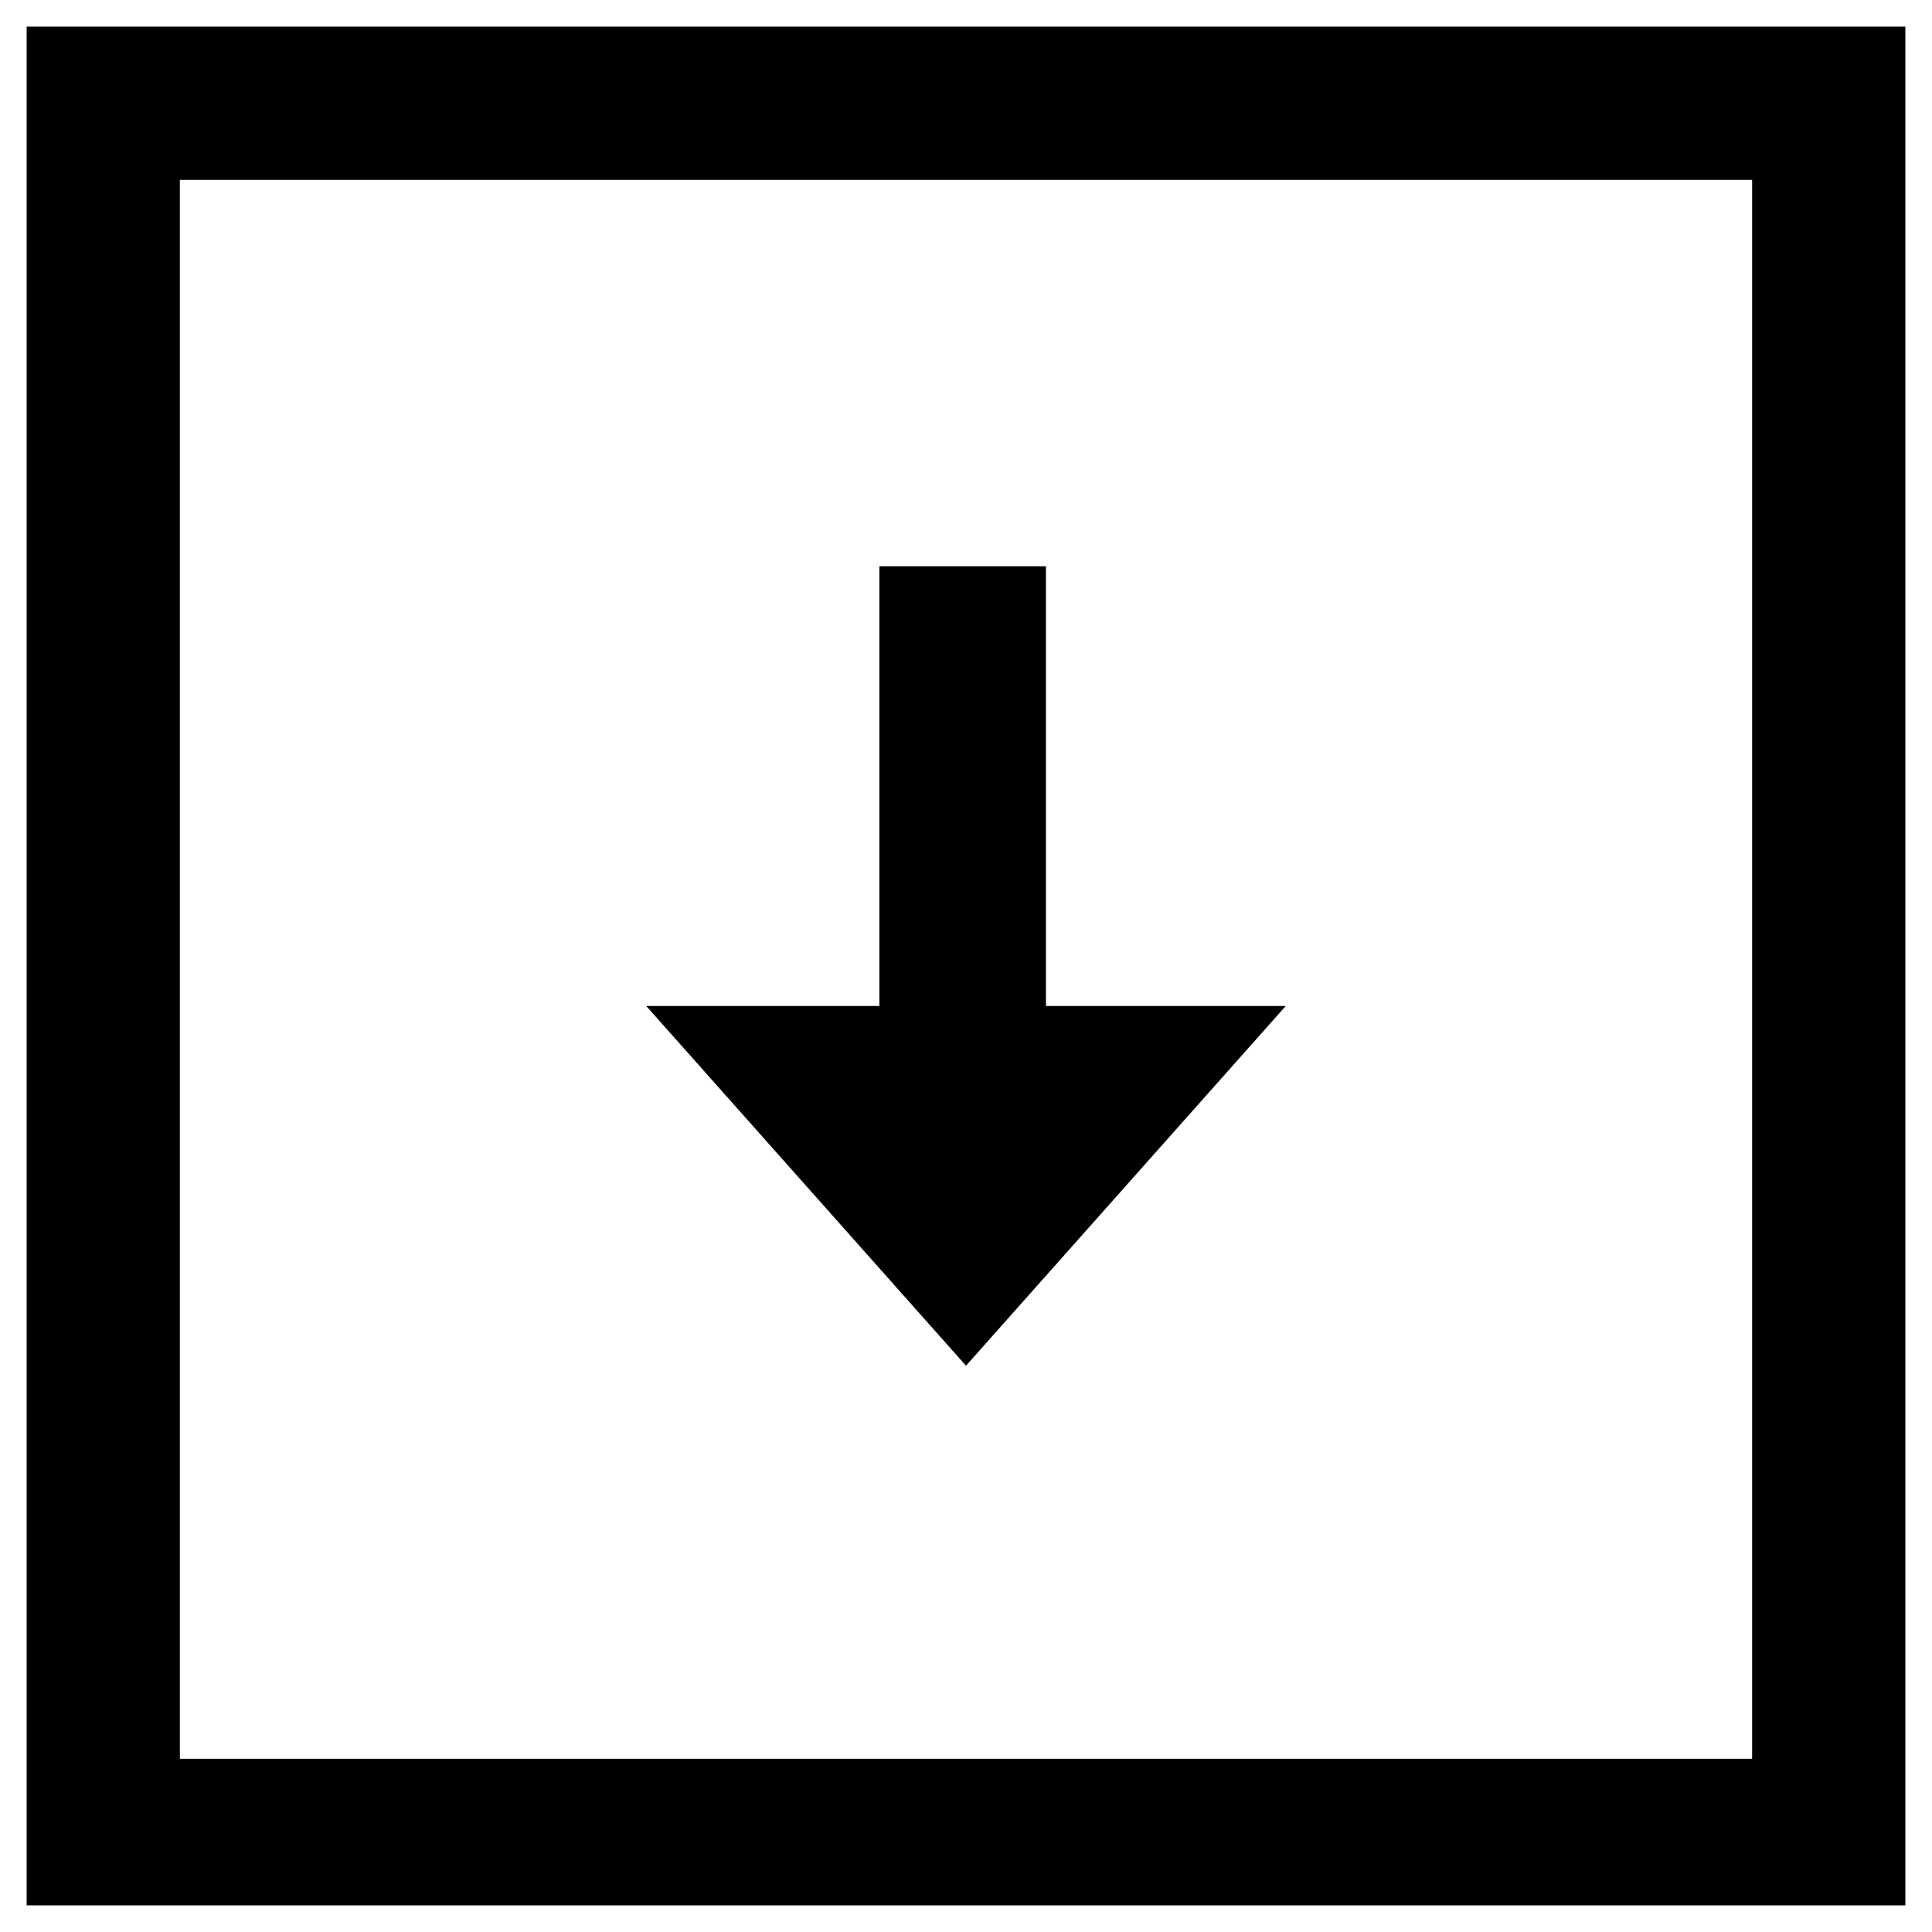 <?xml version="1.0" encoding="utf-8"?>
<!-- Generator: Adobe Illustrator 21.1.0, SVG Export Plug-In . SVG Version: 6.00 Build 0)  -->
<svg version="1.1" id="Layer_1" xmlns="http://www.w3.org/2000/svg" xmlns:xlink="http://www.w3.org/1999/xlink" x="0px" y="0px"
	 width="29px" height="29px" viewBox="0 0 29 29" style="enable-background:new 0 0 29 29;" xml:space="preserve">
<g>
	<g>
		<path d="M0.4,28.6V0.4h28.2v28.2H0.4z M2.7,2.7v23.7h23.6V2.7H2.7z"/>
	</g>
	<g>
		<polygon points="14.5,20.5 9.7,15.1 19.3,15.1 		"/>
		<rect x="13.2" y="8.5" width="2.5" height="6.7"/>
	</g>
</g>
</svg>
